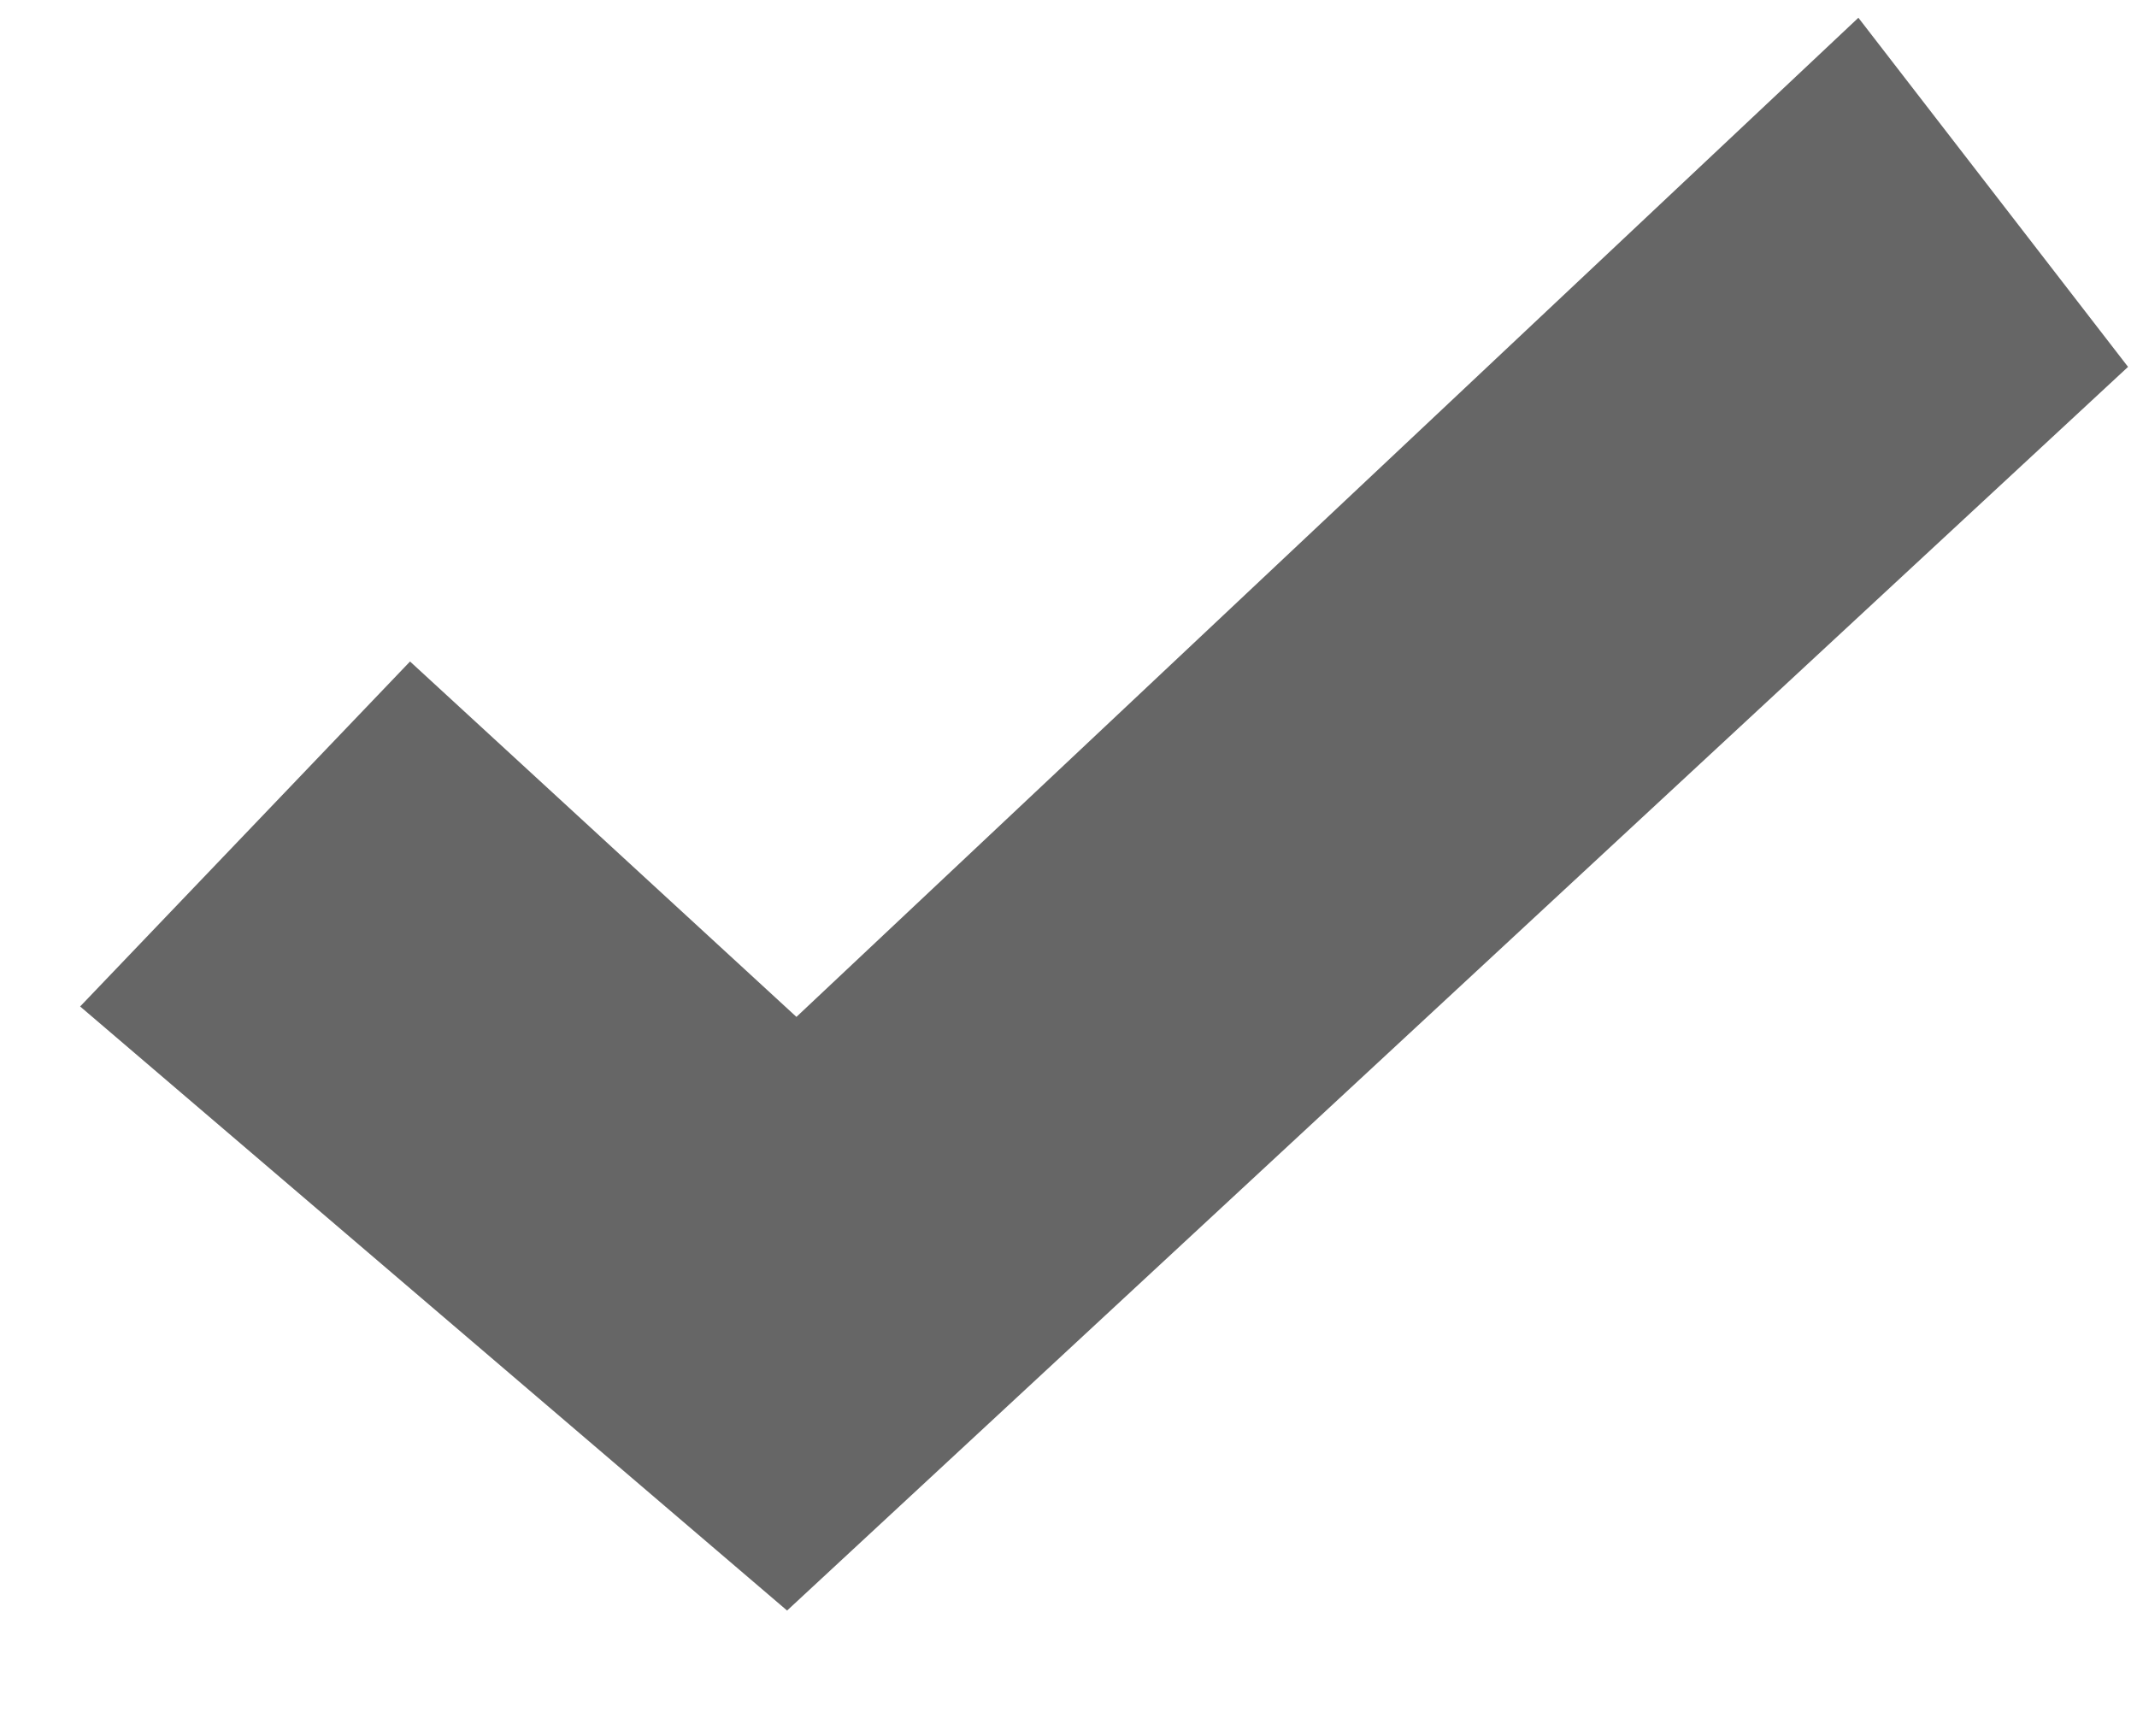 <svg width="16" height="13" viewBox="0 0 16 13" fill="none" xmlns="http://www.w3.org/2000/svg">
<path fill-rule="evenodd" clip-rule="evenodd" d="M0.6 7.536L3.07 4.953L5.963 7.614L13.914 0.133L15.933 2.747L5.893 12.059L0.6 7.536Z" fill="#666666"/>
</svg>
